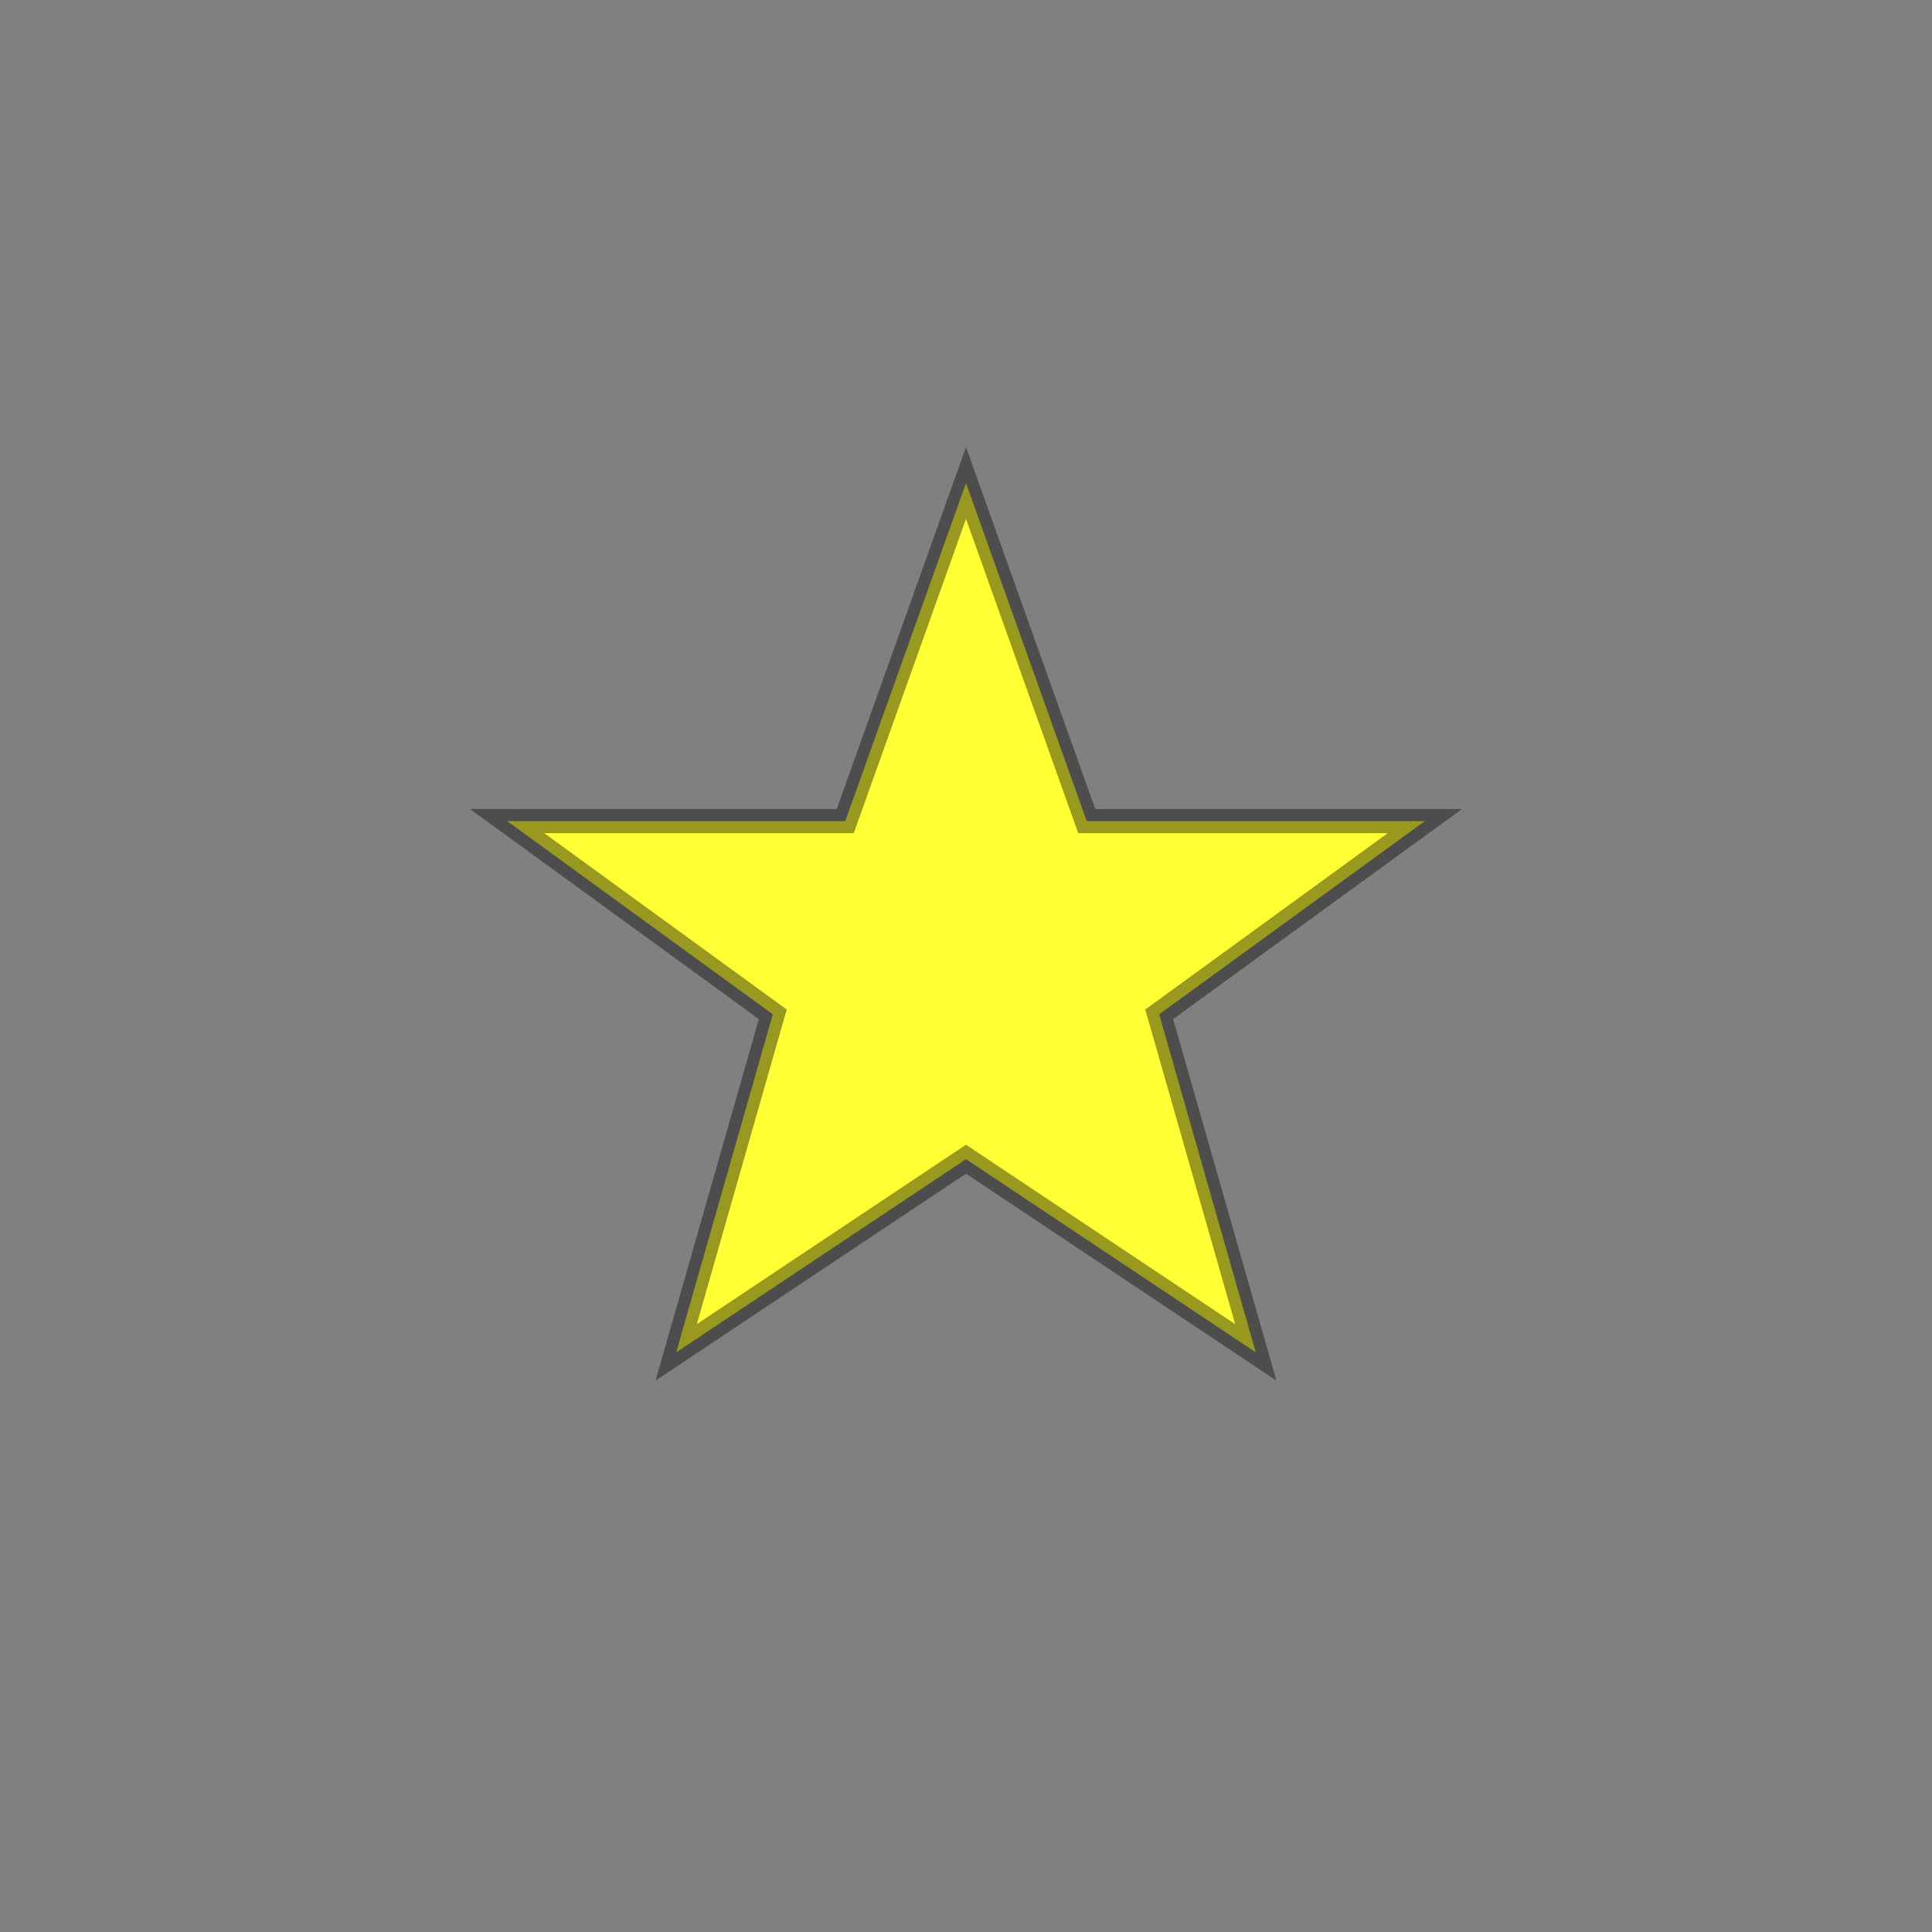 <svg xmlns="http://www.w3.org/2000/svg" width="40" height="40" viewBox="0 0 80 80"><rect x="0" y="0" width="80" height="80" fill="#808080" stroke="none"/>            <path fill="#ffff33" stroke="black" stroke-opacity="0.4" d="M40,20 35,34 21,34 32,42 28,56 40,48 52,56 48,42 59,34 45,34 z"/>        </svg>